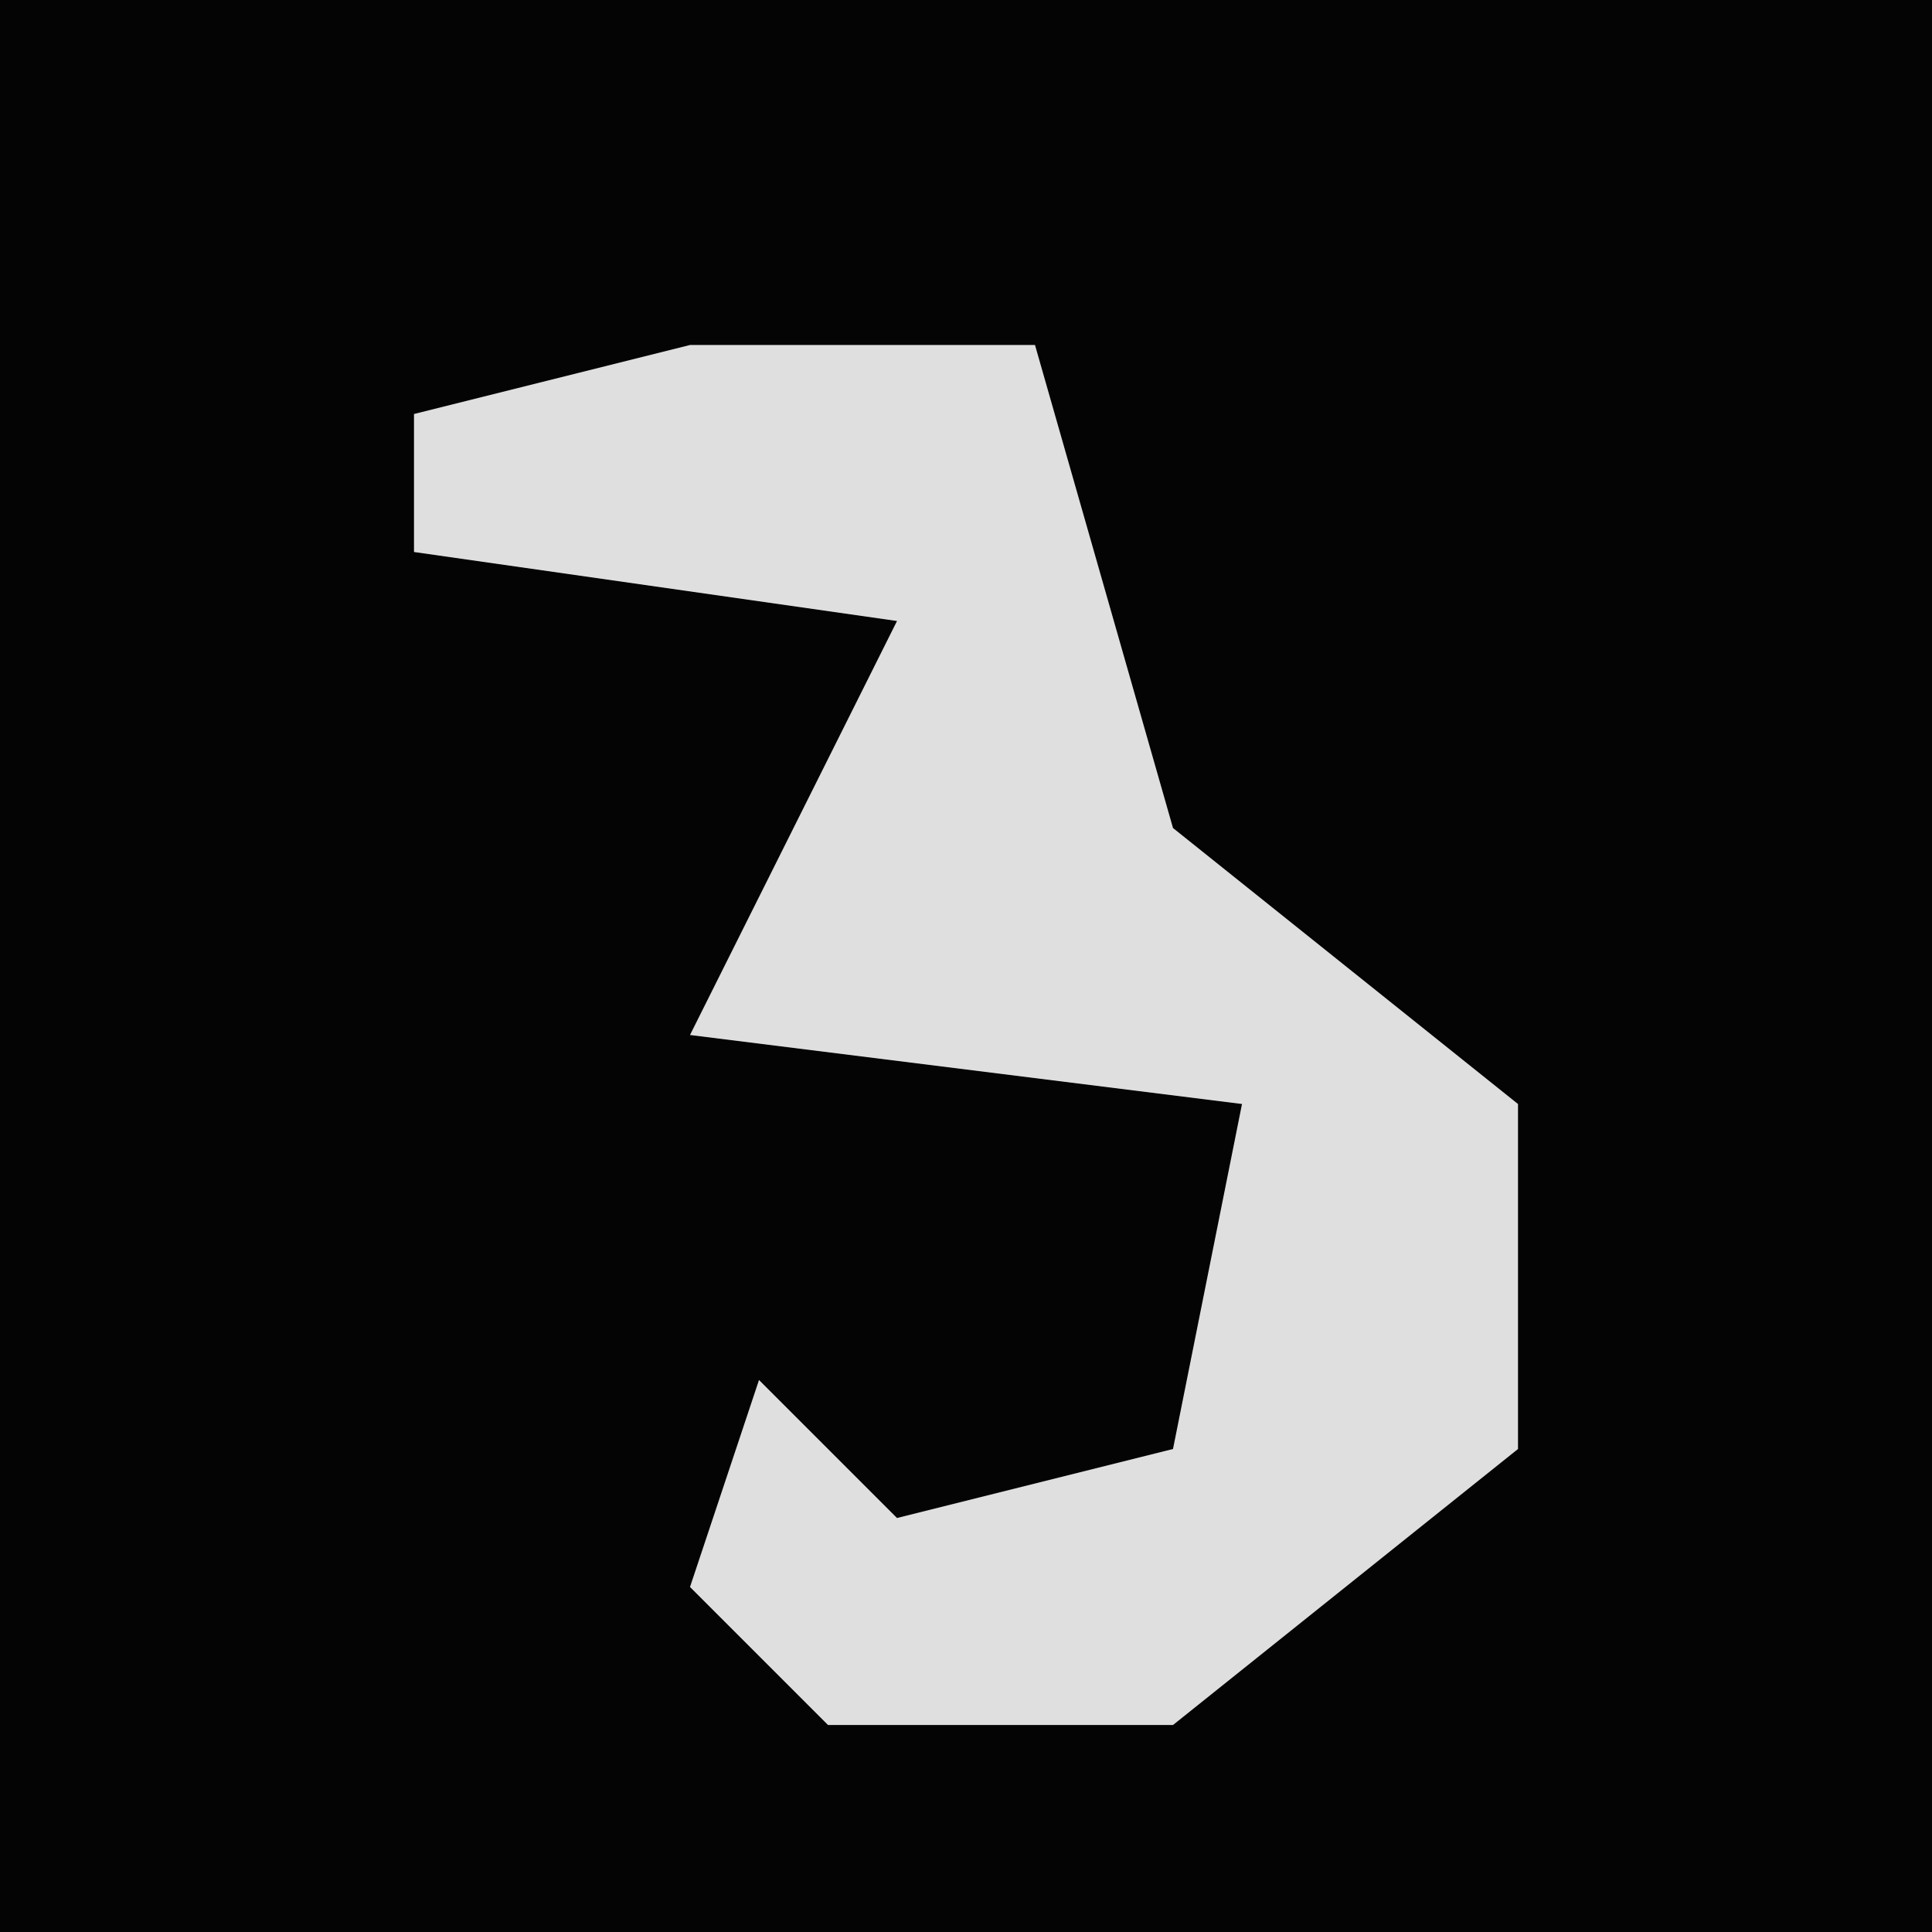 <?xml version="1.0" encoding="UTF-8"?>
<svg version="1.1" xmlns="http://www.w3.org/2000/svg" width="28" height="28">
<path d="M0,0 L28,0 L28,28 L0,28 Z " fill="#040404" transform="translate(0,0)"/>
<path d="M0,0 L5,0 L7,7 L12,11 L12,16 L7,20 L2,20 L0,18 L1,15 L3,17 L7,16 L8,11 L0,10 L2,6 L3,4 L-4,3 L-4,1 Z " fill="#DFDFDF" transform="translate(10,5)"/>
</svg>
